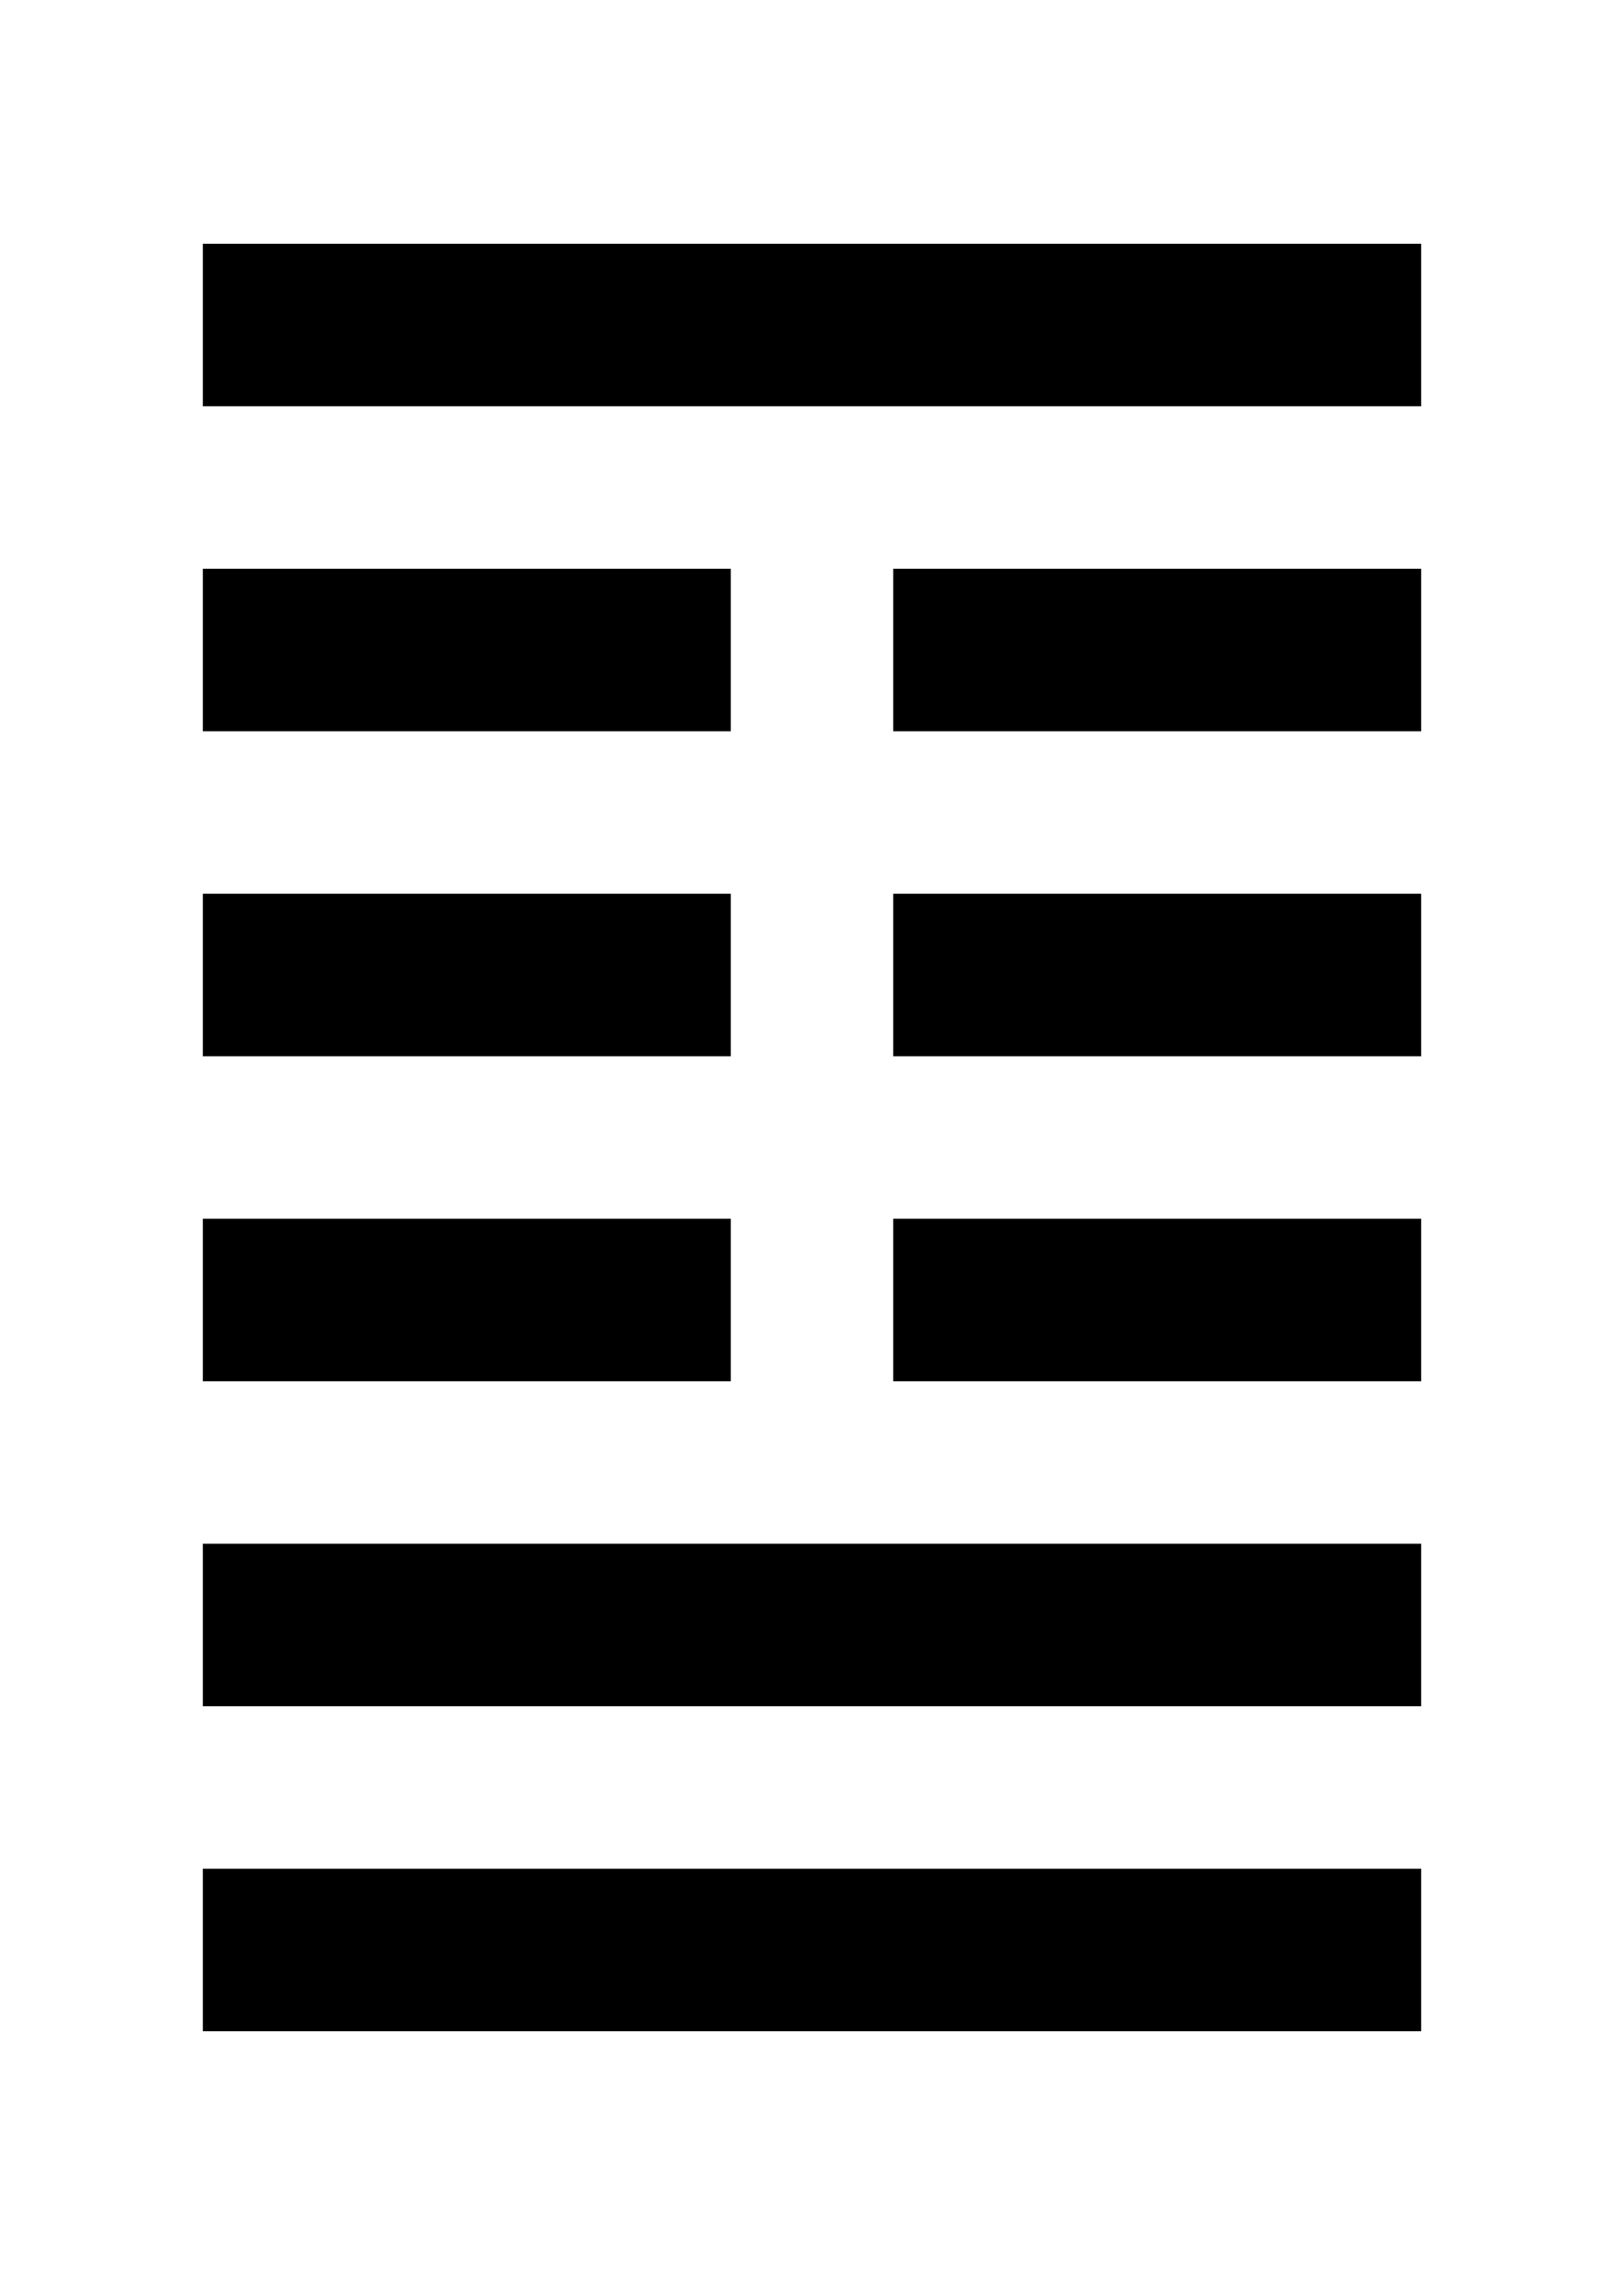 <svg xmlns="http://www.w3.org/2000/svg" viewBox="0 0 500 700"><g id="f9a8b6de-8fa3-4a8a-a7a7-938d003be4a9" data-name="控制层"><g id="f39f4efb-902b-4747-a66a-d409574bab76" data-name="6中"><rect x="187.5" y="575" width="125" height="50"/></g><g id="b3bf31eb-cf23-4773-9dfc-b0a4705e26d7" data-name="5中"><rect x="187.5" y="475" width="125" height="50"/></g><g id="a72b8db7-85d1-404b-84ca-7e0e4eed3e87" data-name="1中"><rect x="187.5" y="75" width="125" height="50"/></g></g><g id="a82b51a3-7f7a-459c-99b2-1fad6ace6e61" data-name="6右"><rect x="312.5" y="575" width="125" height="50"/><rect x="275" y="575" width="162.5" height="50"/></g><g id="ac8d4639-b2b9-476e-82e5-71faf4a0c1b4" data-name="6左"><rect x="62.5" y="575" width="125" height="50"/><rect x="62.5" y="575" width="162.5" height="50"/></g><g id="f5db69c6-976c-48f9-8369-91e21f4b7d25" data-name="5右"><rect x="312.5" y="475" width="125" height="50"/><rect x="275" y="475" width="162.5" height="50"/></g><g id="ab59c0cb-0f3c-44c7-bcf4-4f0829685072" data-name="5左"><rect x="62.5" y="475" width="125" height="50"/><rect x="62.5" y="475" width="162.5" height="50"/></g><g id="afed0eb2-1dd2-4811-a13a-7d20af70e56d" data-name="4右"><rect x="312.5" y="375" width="125" height="50"/><rect x="275" y="375" width="162.5" height="50"/></g><g id="a5a40acc-8bbe-4bbf-9fdf-50d3ab00374f" data-name="4左"><rect x="62.5" y="375" width="125" height="50"/><rect x="62.5" y="375" width="162.5" height="50"/></g><g id="b95b4eca-de2e-4708-9016-fb6e0adf4f40" data-name="3右"><rect x="312.5" y="275" width="125" height="50"/><rect x="275" y="275" width="162.5" height="50"/></g><g id="bdfd597b-f65b-4fdc-8f5b-7e04c7c73eff" data-name="3左"><rect x="62.5" y="275" width="125" height="50"/><rect x="62.5" y="275" width="162.5" height="50"/></g><g id="a6ef3be2-fe92-4b2e-9556-14a1de8bc06b" data-name="2右"><rect x="312.5" y="175" width="125" height="50"/><rect x="275" y="175" width="162.5" height="50"/></g><g id="b6baba93-0a00-41f6-affa-18ef609a0d37" data-name="2左"><rect x="62.5" y="175" width="125" height="50"/><rect x="62.5" y="175" width="162.5" height="50"/></g><g id="ad8e1bf9-8f9b-4df5-98fa-e8aa9125e01a" data-name="1右"><rect x="312.5" y="75" width="125" height="50"/><rect x="275" y="75" width="162.5" height="50"/></g><g id="e2edcfbc-a016-4c91-bd4c-219a8d21651c" data-name="1左"><rect x="62.5" y="75" width="125" height="50"/><rect x="62.5" y="75" width="162.5" height="50"/></g></svg>